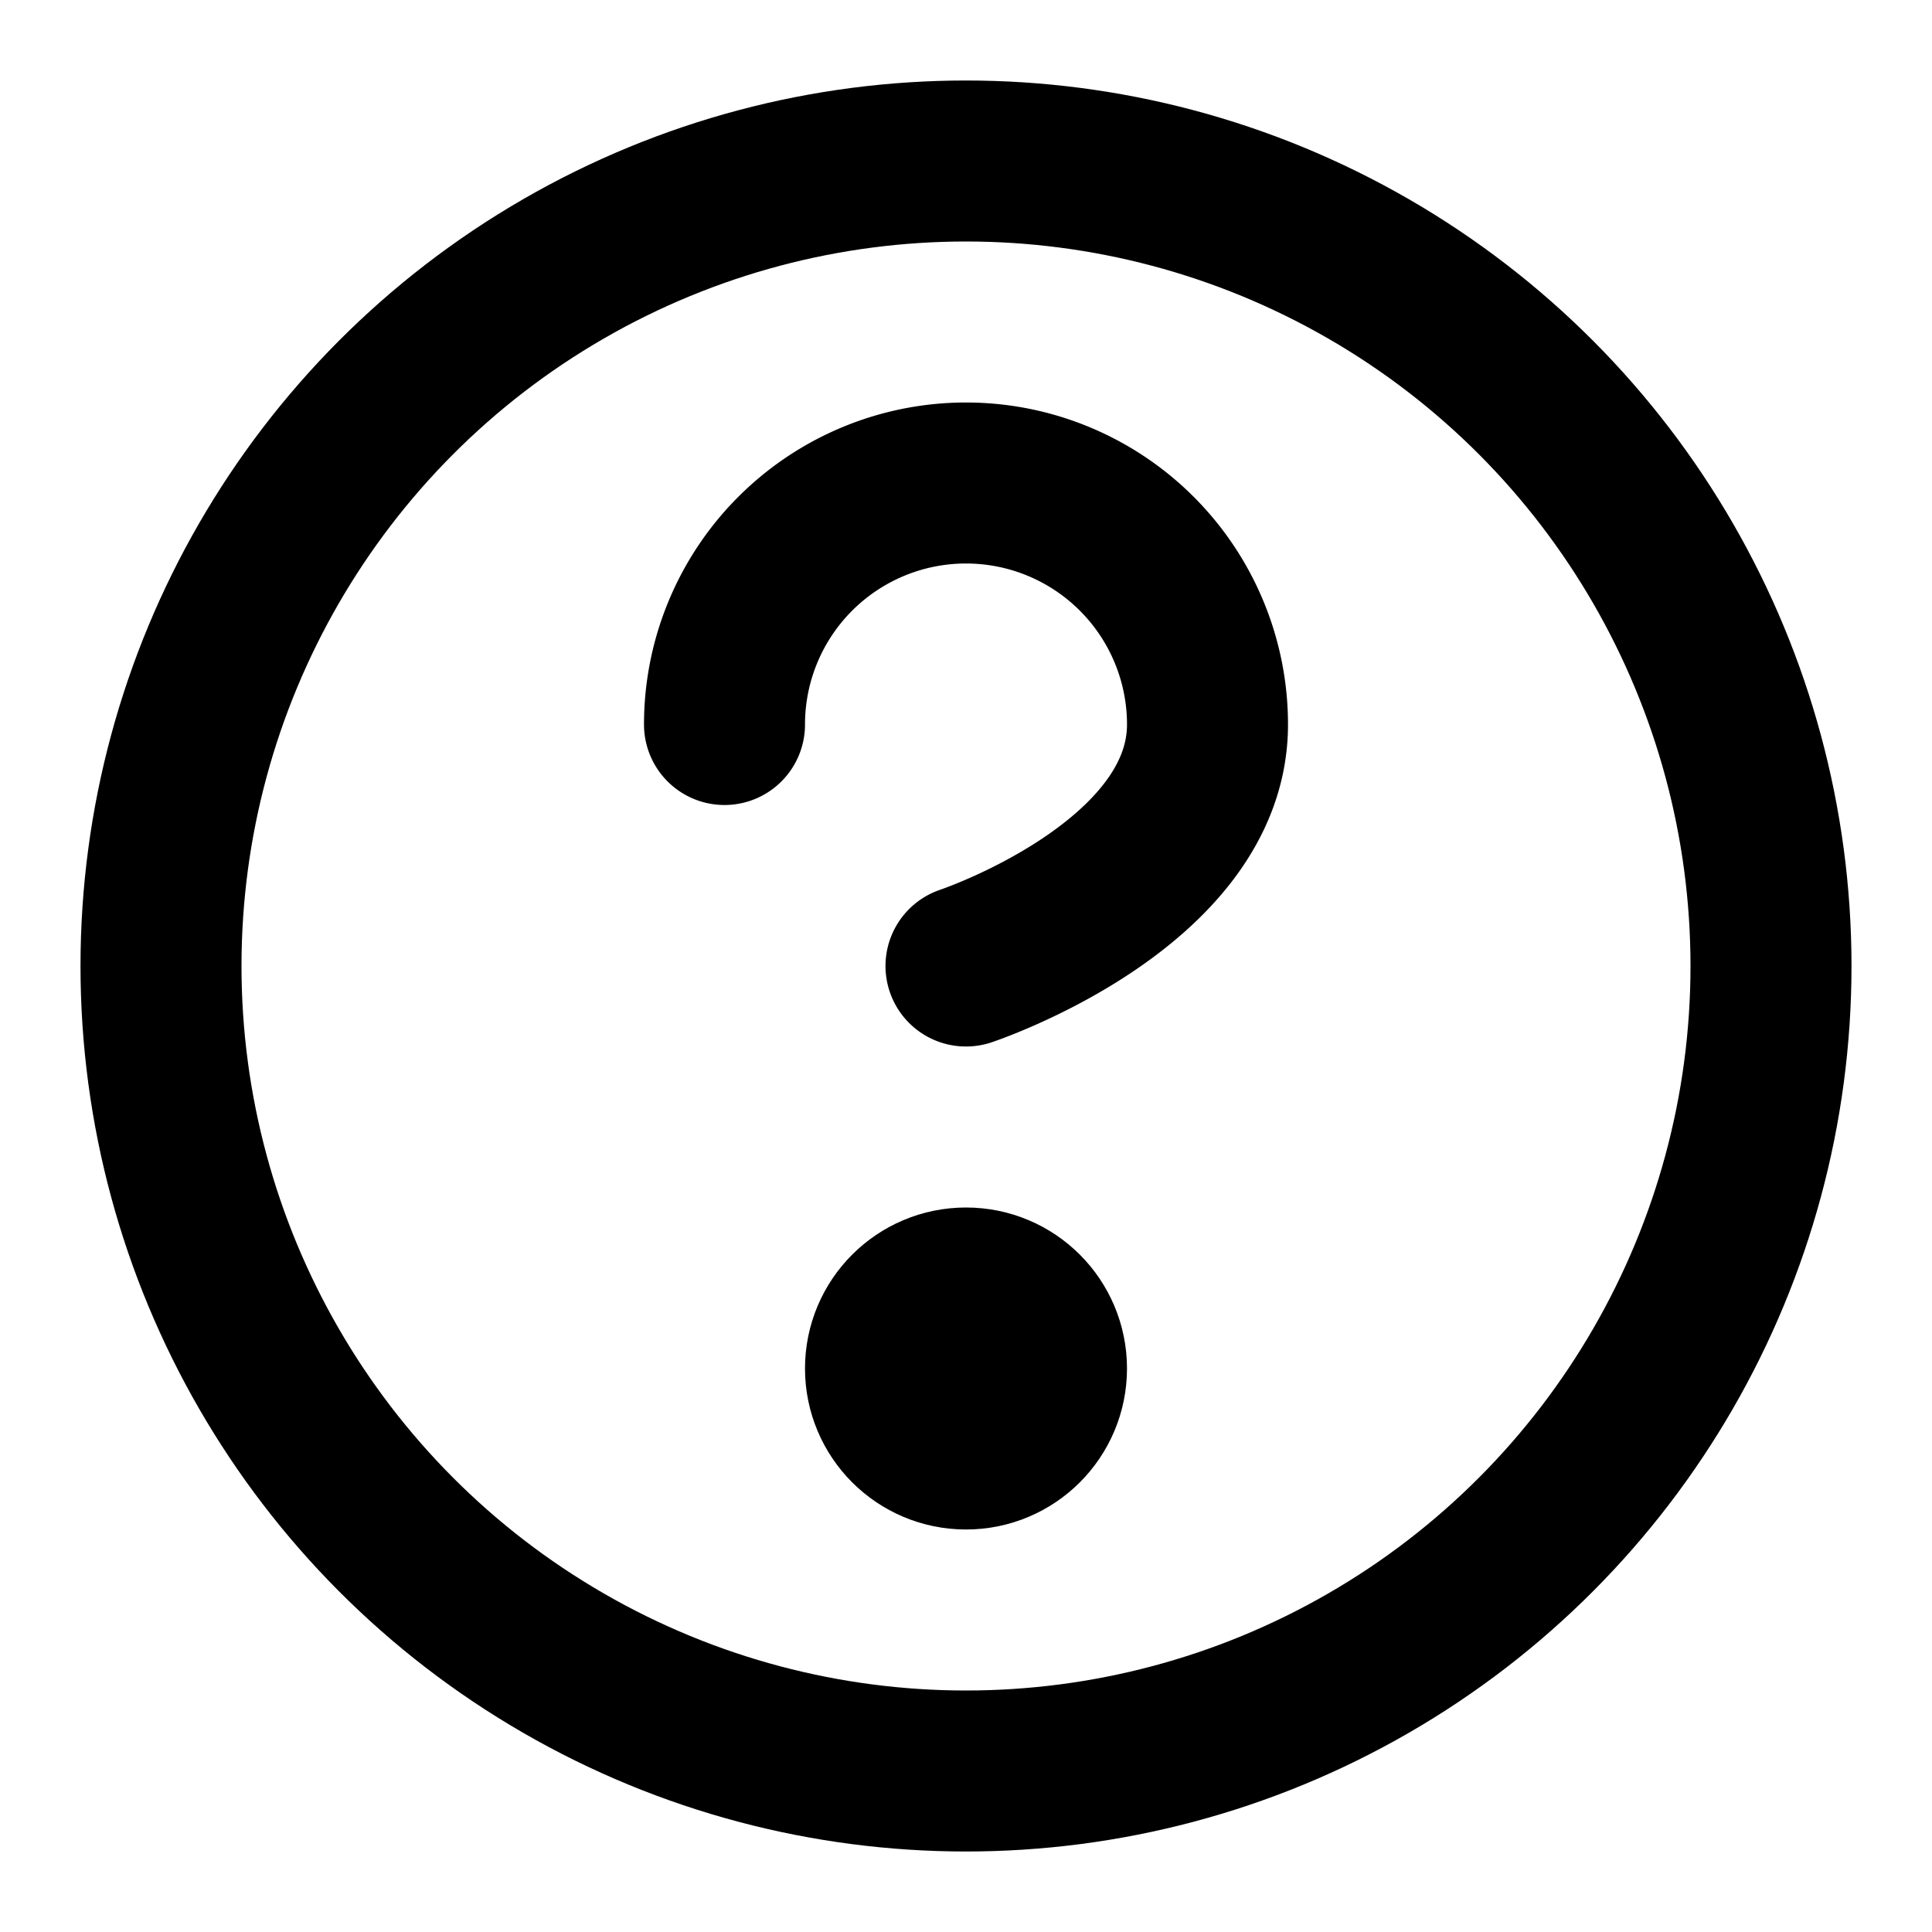 <svg viewBox="0 0 24 24" fill="none" stroke="currentColor" stroke-width="2" stroke-linecap="round" stroke-linejoin="round" xmlns="http://www.w3.org/2000/svg">
  <circle cx="12" cy="12" r="10"/>
  <path d="M9,9h0a3,3,0,0,1,6,0c0,2-3,3-3,3"/>
  <!-- Dot of the question mark: use a small filled circle to ensure visibility across browsers -->
  <circle cx="12" cy="17" r="1" fill="currentColor"/>
</svg>
